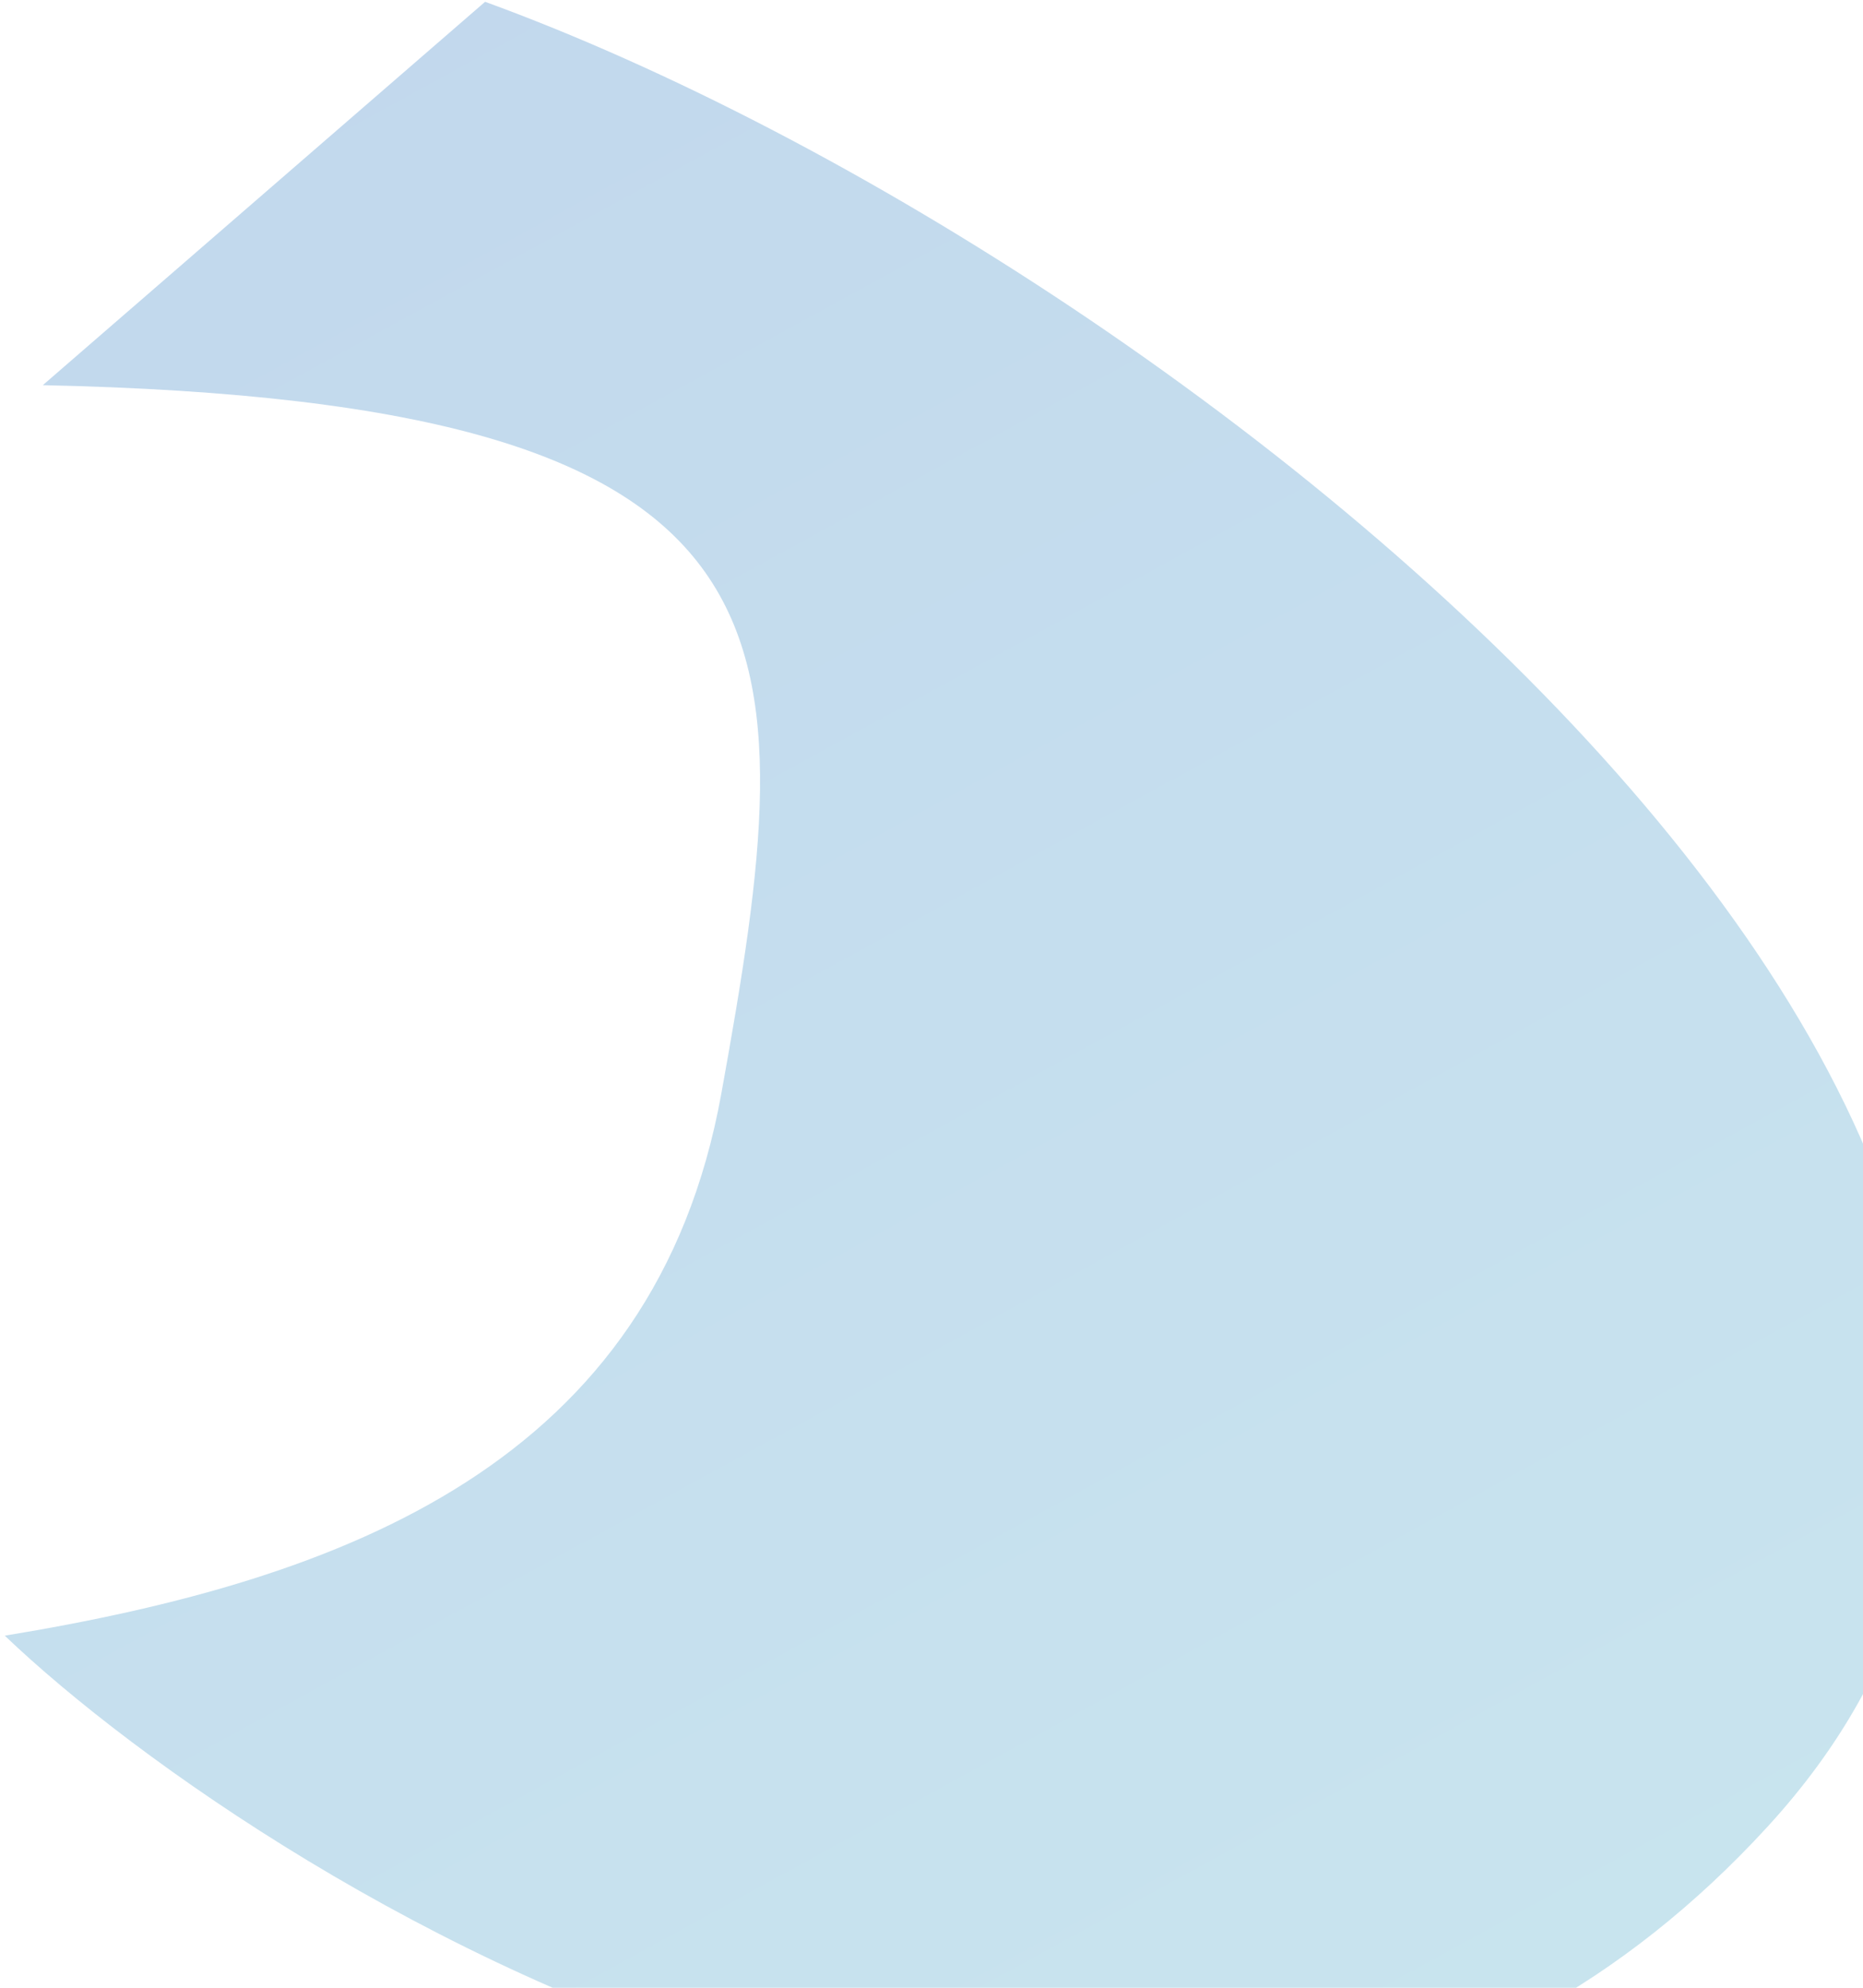 <svg width="225" height="240" viewBox="0 0 225 240" fill="none" xmlns="http://www.w3.org/2000/svg">
<path d="M87.118 132.035C97.19 76.314 99.219 48.531 5.172 46.505L58.586 0.217C145.606 31.922 284.282 143.286 213.498 220.527C142.715 297.771 32.166 227.661 0.575 197.491C41.892 190.709 79.061 176.611 87.118 132.035Z" fill="url(#paint0_linear_78_60)" fill-opacity="0.34"/>
<defs>
<linearGradient id="paint0_linear_78_60" x1="83.341" y1="-30.97" x2="262.262" y2="296.369" gradientUnits="userSpaceOnUse">
<stop stop-color="#4B8CCB"/>
<stop offset="1" stop-color="#65BBD0"/>
</linearGradient>
</defs>
</svg>
